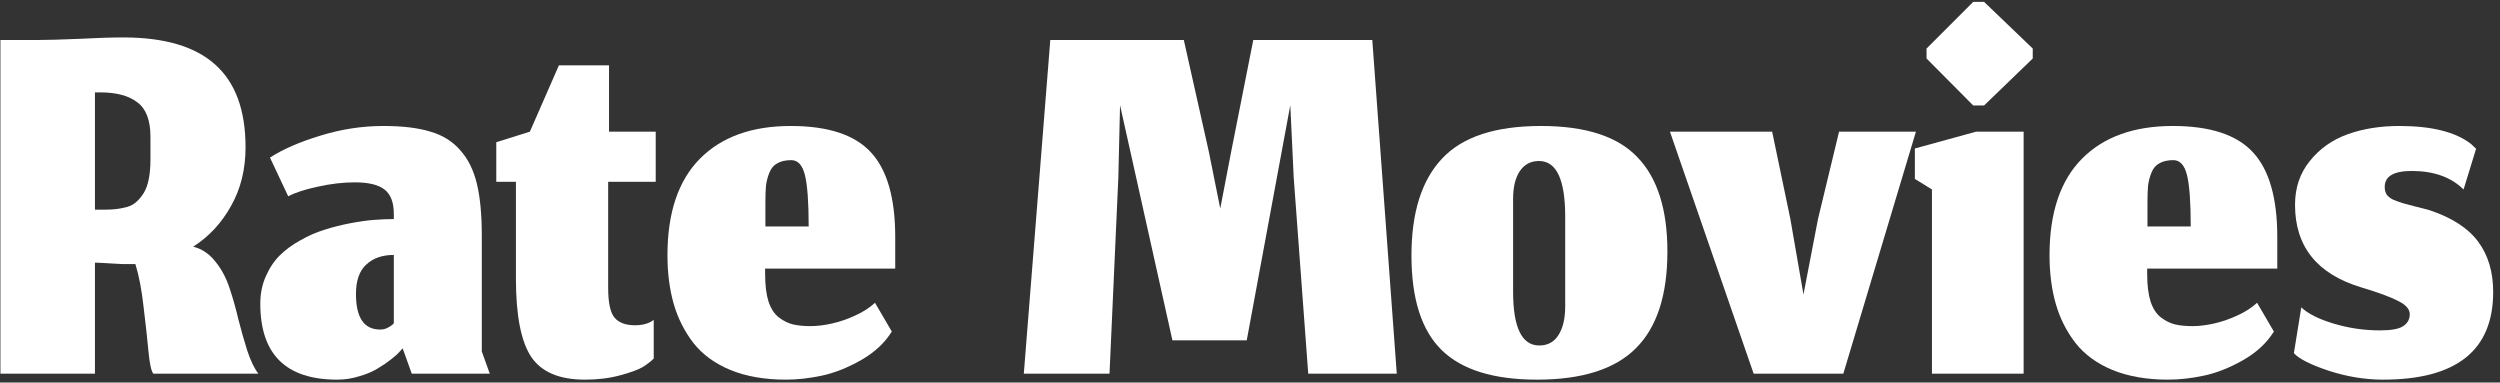 <svg width="281" height="43" viewBox="0 0 281 43" fill="none" xmlns="http://www.w3.org/2000/svg">
<rect x="0" y="0" width="281" height="43" fill="#333333" stroke="none"/>
<path d="M10.672 29.52V42H0.048V4.496H4.272C5.296 4.496 6.821 4.453 8.848 4.368C10.875 4.261 12.549 4.208 13.872 4.208C18.48 4.208 21.915 5.221 24.176 7.248C26.459 9.275 27.6 12.379 27.6 16.56C27.6 19.035 27.056 21.232 25.968 23.152C24.901 25.072 23.483 26.597 21.712 27.728C22.672 27.963 23.493 28.507 24.176 29.36C24.88 30.213 25.424 31.227 25.808 32.4C26.192 33.552 26.523 34.725 26.8 35.92C27.099 37.093 27.429 38.256 27.792 39.408C28.176 40.56 28.592 41.424 29.04 42H17.232C16.997 41.701 16.816 40.869 16.688 39.504C16.56 38.117 16.379 36.464 16.144 34.544C15.931 32.603 15.621 30.981 15.216 29.68C15.173 29.68 15.12 29.68 15.056 29.68C14.651 29.68 14.213 29.68 13.744 29.68C13.296 29.659 12.901 29.637 12.56 29.616C12.219 29.595 11.856 29.573 11.472 29.552C11.109 29.531 10.843 29.52 10.672 29.52ZM10.672 23.568H11.696C12.229 23.568 12.677 23.547 13.04 23.504C13.403 23.461 13.797 23.387 14.224 23.28C14.672 23.152 15.035 22.96 15.312 22.704C15.611 22.448 15.888 22.117 16.144 21.712C16.4 21.307 16.592 20.784 16.72 20.144C16.848 19.504 16.912 18.757 16.912 17.904V15.376C16.912 13.52 16.421 12.229 15.44 11.504C14.48 10.757 13.093 10.384 11.28 10.384H10.672V23.568Z" fill="white"/>
<path d="M45.258 39.152L44.938 39.504C44.724 39.76 44.394 40.059 43.946 40.4C43.519 40.741 43.017 41.083 42.441 41.424C41.887 41.765 41.204 42.053 40.394 42.288C39.583 42.544 38.751 42.672 37.898 42.672C32.138 42.672 29.258 39.824 29.258 34.128C29.258 33.019 29.46 32.005 29.866 31.088C30.271 30.149 30.794 29.36 31.433 28.72C32.074 28.08 32.842 27.515 33.737 27.024C34.633 26.512 35.529 26.117 36.425 25.84C37.343 25.541 38.303 25.296 39.306 25.104C40.308 24.912 41.204 24.784 41.993 24.72C42.783 24.656 43.54 24.624 44.266 24.624V24.048C44.266 22.747 43.913 21.829 43.209 21.296C42.527 20.763 41.417 20.496 39.882 20.496C38.559 20.496 37.183 20.656 35.754 20.976C34.324 21.275 33.204 21.637 32.394 22.064L30.346 17.712C31.796 16.773 33.684 15.952 36.01 15.248C38.335 14.523 40.703 14.16 43.114 14.16C45.247 14.16 47.007 14.373 48.394 14.8C49.78 15.205 50.9 15.909 51.754 16.912C52.628 17.893 53.247 19.152 53.609 20.688C53.972 22.203 54.154 24.133 54.154 26.48V39.504L55.05 42H46.282L45.258 39.152ZM42.73 37.04C43.007 37.04 43.263 36.987 43.498 36.88C43.754 36.752 43.946 36.635 44.074 36.528C44.202 36.4 44.266 36.336 44.266 36.336V28.656C42.964 28.656 41.929 29.019 41.161 29.744C40.394 30.448 40.01 31.547 40.01 33.04C40.01 35.707 40.916 37.04 42.73 37.04Z" fill="white"/>
<path d="M65.734 42.672C62.854 42.672 60.838 41.808 59.686 40.08C58.555 38.352 57.99 35.429 57.99 31.312V20.432H55.782V15.984L59.558 14.8L62.822 7.344H68.454V14.8H73.702V20.432H68.358V32.336C68.358 34.043 68.603 35.173 69.094 35.728C69.585 36.283 70.342 36.56 71.366 36.56C71.814 36.56 72.219 36.507 72.582 36.4C72.945 36.293 73.243 36.144 73.478 35.952V40.304C73.158 40.624 72.742 40.944 72.23 41.264C71.718 41.563 70.865 41.872 69.67 42.192C68.497 42.512 67.185 42.672 65.734 42.672Z" fill="white"/>
<path d="M90.895 25.456C90.895 22.747 90.757 20.827 90.479 19.696C90.202 18.565 89.69 18 88.943 18C88.303 18 87.781 18.117 87.375 18.352C86.97 18.565 86.671 18.917 86.479 19.408C86.287 19.877 86.159 20.368 86.095 20.88C86.053 21.371 86.031 22 86.031 22.768V25.456H90.895ZM88.335 42.672C85.946 42.672 83.866 42.309 82.095 41.584C80.346 40.859 78.959 39.845 77.935 38.544C76.933 37.243 76.197 35.781 75.727 34.16C75.258 32.517 75.023 30.693 75.023 28.688C75.023 23.909 76.239 20.293 78.671 17.84C81.103 15.387 84.506 14.16 88.879 14.16C93.082 14.16 96.09 15.152 97.903 17.136C99.717 19.099 100.623 22.267 100.623 26.64V30.192H85.999V30.8C85.999 32.059 86.127 33.093 86.383 33.904C86.661 34.715 87.055 35.312 87.567 35.696C88.079 36.08 88.602 36.336 89.135 36.464C89.669 36.592 90.319 36.656 91.087 36.656C91.834 36.656 92.634 36.56 93.487 36.368C94.362 36.176 95.237 35.877 96.111 35.472C97.007 35.067 97.754 34.587 98.351 34.032L100.239 37.264C99.45 38.544 98.287 39.621 96.751 40.496C95.237 41.349 93.775 41.925 92.367 42.224C90.959 42.523 89.615 42.672 88.335 42.672Z" fill="white"/>
<path d="M124.709 42H115.077L118.053 4.496H133.061L135.877 17.072L137.157 23.44L138.373 17.104L140.869 4.496H154.245L156.997 42H147.045L145.413 19.952L145.029 11.824L140.133 38.256H131.781L125.893 11.824L125.701 19.952L124.709 42Z" fill="white"/>
<path d="M173.016 38.832C173.955 38.832 174.67 38.448 175.16 37.68C175.672 36.891 175.928 35.813 175.928 34.448V24.336C175.928 20.176 174.947 18.096 172.984 18.096C172.067 18.096 171.352 18.469 170.84 19.216C170.328 19.963 170.072 21.019 170.072 22.384V32.784C170.072 36.816 171.054 38.832 173.016 38.832ZM172.76 42.672C167.875 42.672 164.302 41.563 162.04 39.344C159.779 37.125 158.648 33.584 158.648 28.72C158.648 23.899 159.79 20.272 162.072 17.84C164.355 15.387 168.067 14.16 173.208 14.16C178.222 14.16 181.838 15.333 184.056 17.68C186.296 20.005 187.416 23.536 187.416 28.272C187.416 33.179 186.232 36.805 183.864 39.152C181.518 41.499 177.816 42.672 172.76 42.672Z" fill="white"/>
<path d="M197.11 42L187.702 14.8H199.19L201.238 24.624L202.71 33.104L204.342 24.624L206.71 14.8H215.35L207.19 42H197.11Z" fill="white"/>
<path d="M217.152 42V21.296L215.232 20.112V16.688L222.112 14.8H227.456V42H217.152ZM221.792 11.856L216.544 6.576V5.456L221.792 0.208H223.008L228.48 5.456V6.576L223.008 11.856H221.792Z" fill="white"/>
<path d="M246.239 25.456C246.239 22.747 246.1 20.827 245.823 19.696C245.546 18.565 245.034 18 244.287 18C243.647 18 243.124 18.117 242.719 18.352C242.314 18.565 242.015 18.917 241.823 19.408C241.631 19.877 241.503 20.368 241.439 20.88C241.396 21.371 241.375 22 241.375 22.768V25.456H246.239ZM243.679 42.672C241.29 42.672 239.21 42.309 237.439 41.584C235.69 40.859 234.303 39.845 233.279 38.544C232.276 37.243 231.54 35.781 231.071 34.16C230.602 32.517 230.367 30.693 230.367 28.688C230.367 23.909 231.583 20.293 234.015 17.84C236.447 15.387 239.85 14.16 244.223 14.16C248.426 14.16 251.434 15.152 253.247 17.136C255.06 19.099 255.967 22.267 255.967 26.64V30.192H241.343V30.8C241.343 32.059 241.471 33.093 241.727 33.904C242.004 34.715 242.399 35.312 242.911 35.696C243.423 36.08 243.946 36.336 244.479 36.464C245.012 36.592 245.663 36.656 246.431 36.656C247.178 36.656 247.978 36.56 248.831 36.368C249.706 36.176 250.58 35.877 251.455 35.472C252.351 35.067 253.098 34.587 253.695 34.032L255.583 37.264C254.794 38.544 253.631 39.621 252.095 40.496C250.58 41.349 249.119 41.925 247.711 42.224C246.303 42.523 244.959 42.672 243.679 42.672Z" fill="white"/>
<path d="M267.849 42.672C265.844 42.672 263.817 42.341 261.769 41.68C259.721 40.997 258.409 40.336 257.833 39.696L258.665 34.544C259.391 35.248 260.596 35.856 262.281 36.368C263.988 36.88 265.727 37.136 267.497 37.136C268.777 37.136 269.652 36.976 270.121 36.656C270.612 36.336 270.857 35.888 270.857 35.312C270.857 34.757 270.431 34.267 269.577 33.84C268.724 33.392 267.337 32.88 265.417 32.304C260.447 30.811 257.961 27.717 257.961 23.024C257.961 21.104 258.516 19.461 259.625 18.096C260.735 16.709 262.153 15.707 263.881 15.088C265.609 14.469 267.54 14.16 269.673 14.16C273.321 14.16 276.009 14.832 277.737 16.176C278.121 16.539 278.313 16.72 278.313 16.72L276.905 21.296C275.497 19.909 273.556 19.216 271.081 19.216C269.055 19.216 268.041 19.813 268.041 21.008C268.041 21.349 268.116 21.637 268.265 21.872C268.415 22.085 268.66 22.277 269.001 22.448C269.364 22.597 269.716 22.725 270.057 22.832C270.399 22.917 270.879 23.045 271.497 23.216C272.116 23.365 272.649 23.504 273.097 23.632C275.593 24.464 277.407 25.637 278.537 27.152C279.668 28.667 280.233 30.555 280.233 32.816C280.233 39.387 276.105 42.672 267.849 42.672Z" fill="white"/>
</svg>
